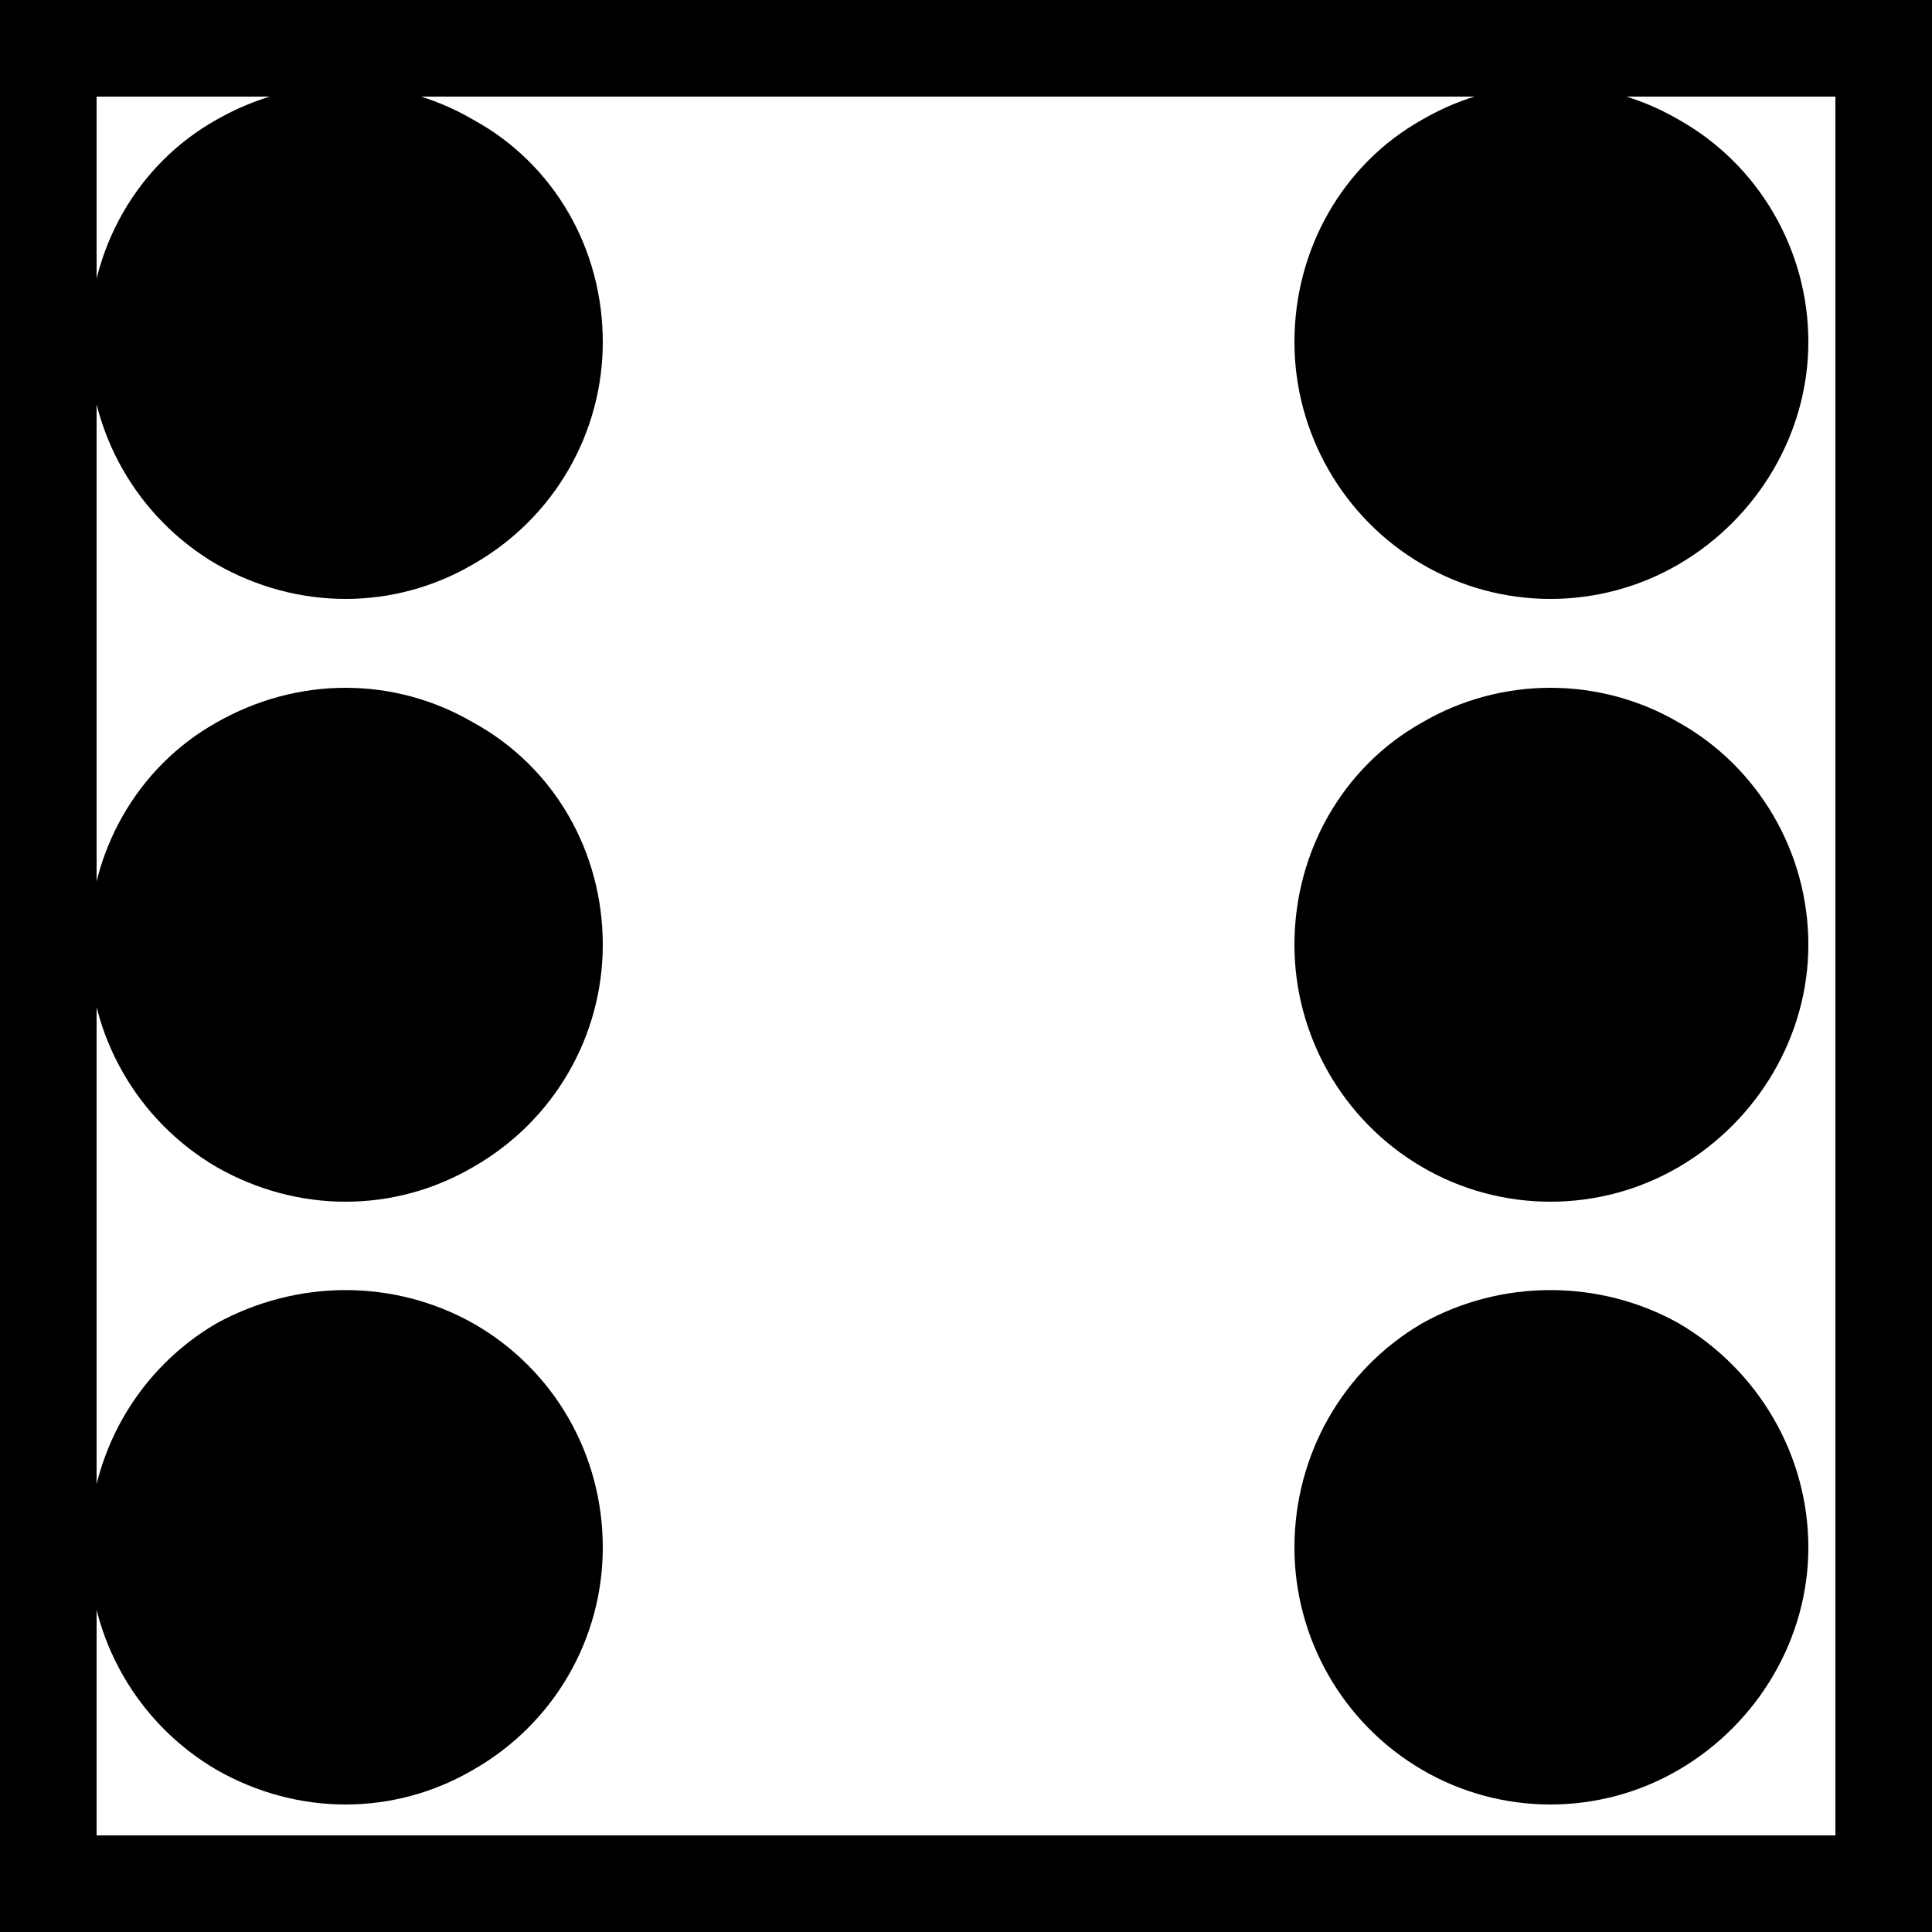 <?xml version="1.0" encoding="UTF-8" standalone="no"?>
<!-- Generator: Gravit.io -->
<svg xmlns="http://www.w3.org/2000/svg" xmlns:xlink="http://www.w3.org/1999/xlink" style="isolation:isolate" viewBox="0 0 1 1" width="1" height="1"><rect x="0" y="0" width="1" height="1" fill="#808080" stroke="none"/><defs><clipPath id="_clipPath_dD4NHs7VNp2FHVxnmleVIvVoPfZHS6Yp"><rect width="1" height="1"/></clipPath></defs><g clip-path="url(#_clipPath_dD4NHs7VNp2FHVxnmleVIvVoPfZHS6Yp)"><g><rect x="0" y="0" width="1" height="1" transform="matrix(1,0,0,1,0,0)" fill="rgb(255,255,255)" vector-effect="non-scaling-stroke" stroke-width="0.1" stroke="rgb(0,0,0)" stroke-linejoin="miter" stroke-linecap="butt" stroke-miterlimit="2"/><path d=" M 0.312 0.801 C 0.312 0.848 0.287 0.892 0.245 0.916 C 0.204 0.94 0.154 0.94 0.112 0.916 C 0.071 0.892 0.046 0.848 0.046 0.801 C 0.046 0.753 0.071 0.709 0.112 0.685 C 0.154 0.662 0.204 0.662 0.245 0.685 C 0.287 0.709 0.312 0.753 0.312 0.801 L 0.312 0.801 Z " fill="rgb(0,0,0)"/><path d=" M 0.936 0.177 C 0.936 0.224 0.91 0.268 0.869 0.292 C 0.828 0.316 0.777 0.316 0.736 0.292 C 0.695 0.268 0.67 0.224 0.67 0.177 C 0.67 0.129 0.695 0.085 0.736 0.062 C 0.777 0.038 0.828 0.038 0.869 0.062 C 0.91 0.085 0.936 0.129 0.936 0.177 L 0.936 0.177 Z " fill="rgb(0,0,0)"/><path d=" M 0.312 0.177 C 0.312 0.224 0.287 0.268 0.245 0.292 C 0.204 0.316 0.154 0.316 0.112 0.292 C 0.071 0.268 0.046 0.224 0.046 0.177 C 0.046 0.129 0.071 0.085 0.112 0.062 C 0.154 0.038 0.204 0.038 0.245 0.062 C 0.287 0.085 0.312 0.129 0.312 0.177 L 0.312 0.177 Z " fill="rgb(0,0,0)"/><path d=" M 0.936 0.801 C 0.936 0.848 0.91 0.892 0.869 0.916 C 0.828 0.94 0.777 0.94 0.736 0.916 C 0.695 0.892 0.67 0.848 0.67 0.801 C 0.67 0.753 0.695 0.709 0.736 0.685 C 0.777 0.662 0.828 0.662 0.869 0.685 C 0.91 0.709 0.936 0.753 0.936 0.801 L 0.936 0.801 Z " fill="rgb(0,0,0)"/><path d=" M 0.936 0.489 C 0.936 0.536 0.91 0.58 0.869 0.604 C 0.828 0.628 0.777 0.628 0.736 0.604 C 0.695 0.58 0.67 0.536 0.67 0.489 C 0.67 0.441 0.695 0.397 0.736 0.374 C 0.777 0.35 0.828 0.35 0.869 0.374 C 0.91 0.397 0.936 0.441 0.936 0.489 L 0.936 0.489 Z " fill="rgb(0,0,0)"/><path d=" M 0.312 0.489 C 0.312 0.536 0.287 0.58 0.245 0.604 C 0.204 0.628 0.154 0.628 0.112 0.604 C 0.071 0.58 0.046 0.536 0.046 0.489 C 0.046 0.441 0.071 0.397 0.112 0.374 C 0.154 0.35 0.204 0.35 0.245 0.374 C 0.287 0.397 0.312 0.441 0.312 0.489 L 0.312 0.489 Z " fill="rgb(0,0,0)"/></g></g></svg>